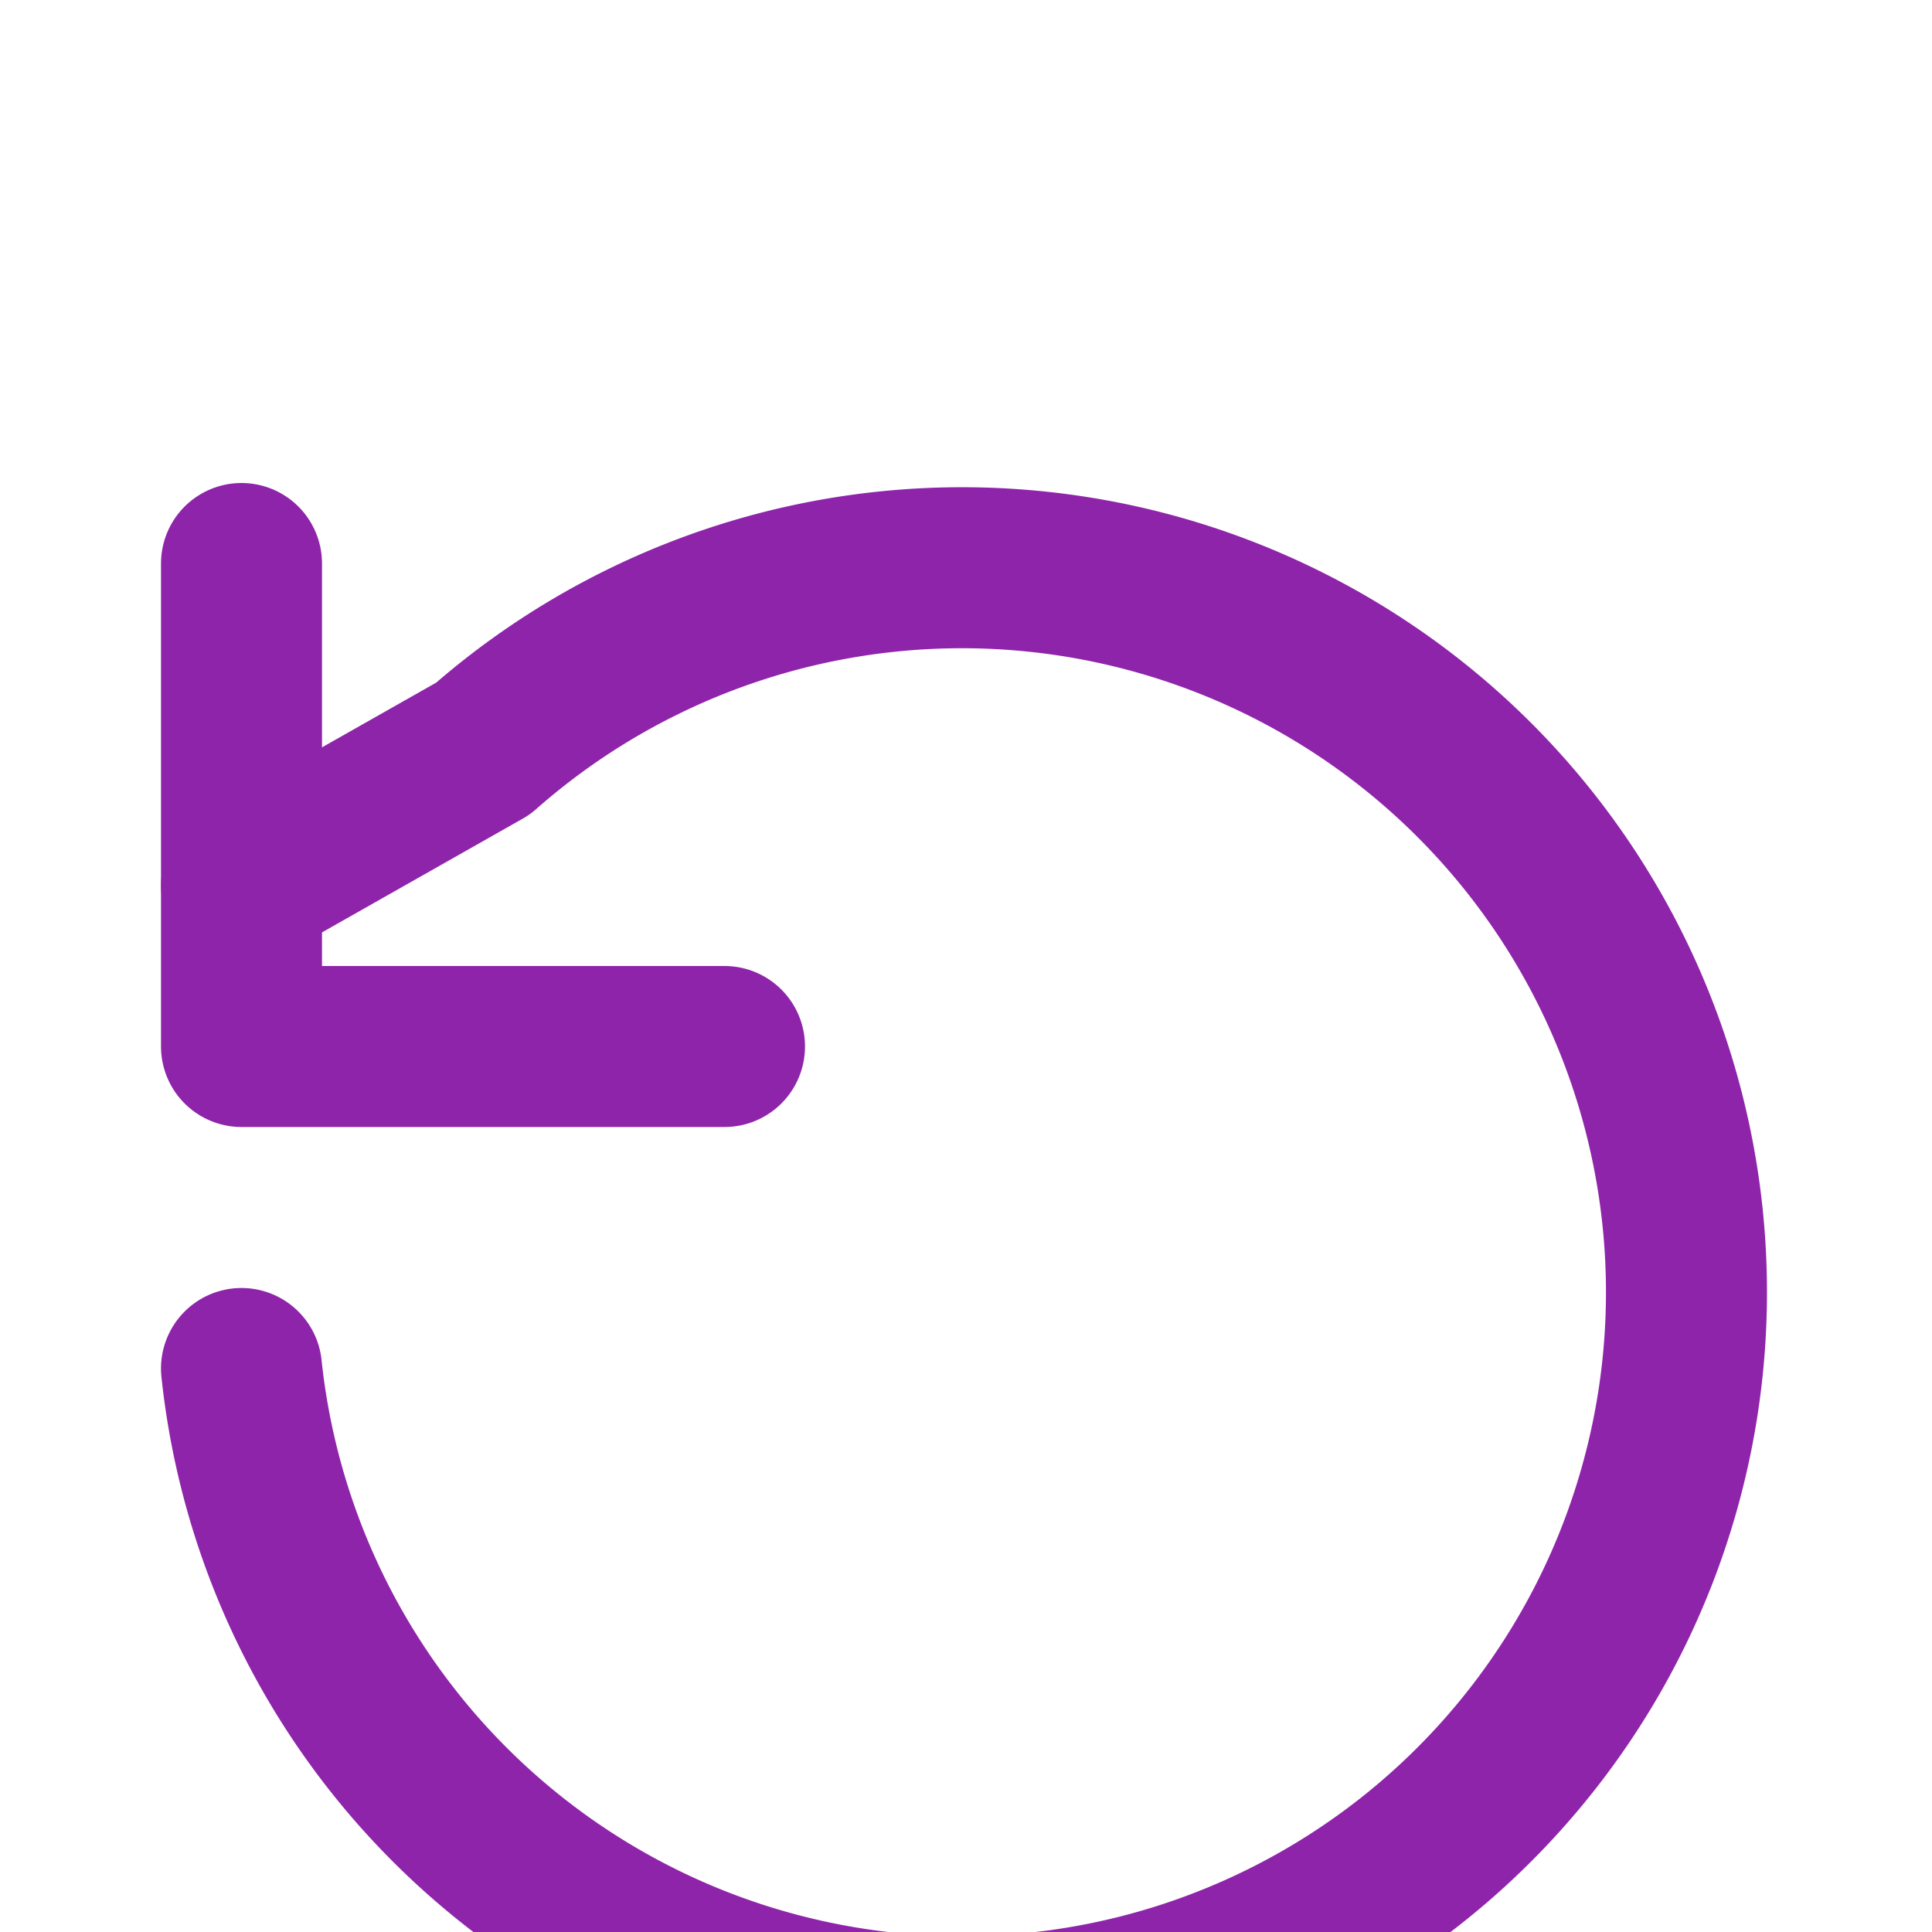<!-- Undo Icon -->
<svg xmlns="http://www.w3.org/2000/svg" viewBox="0 0 24 24" fill="none" stroke="#8E24AA" stroke-width="2" stroke-linecap="round" stroke-linejoin="round">
  <path d="M3 7v6h6" />
  <path d="M3 17a9 9 0 1 0 3-7.7L3 11" />
</svg>